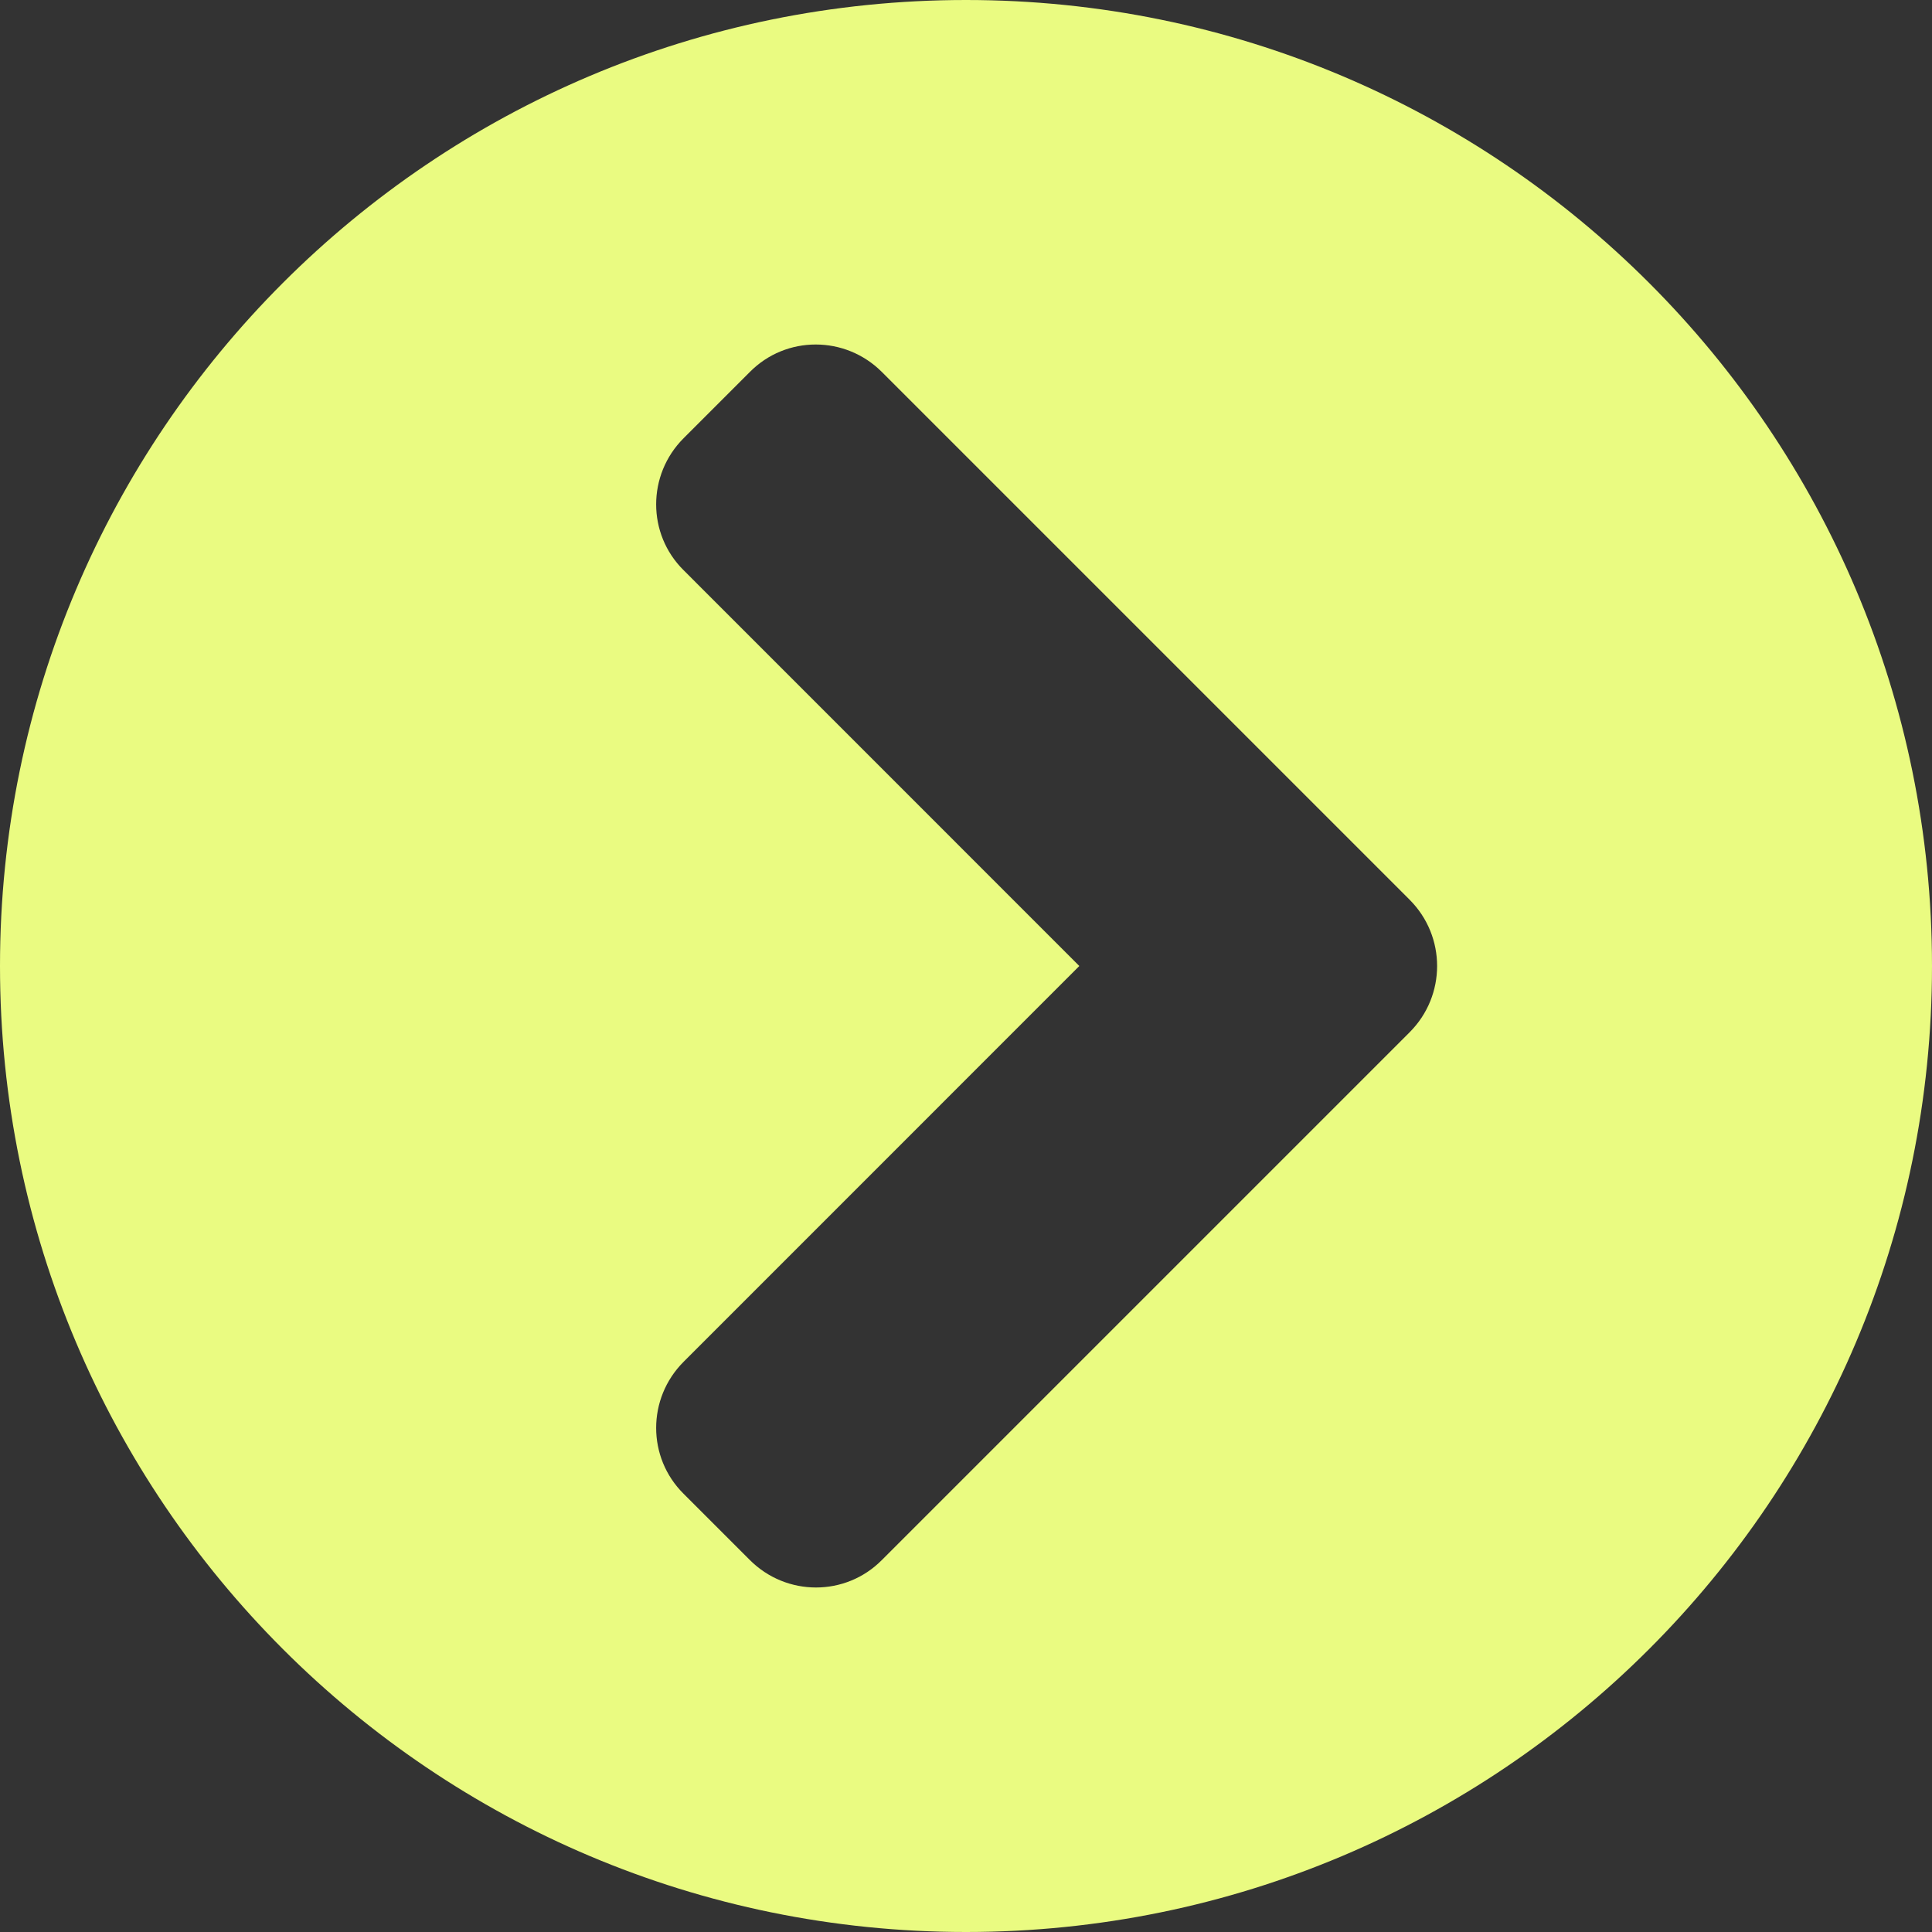<svg width="26" height="26" viewBox="0 0 26 26" fill="none" xmlns="http://www.w3.org/2000/svg">
<rect x="0" y="0" width="26" height="26" fill="#333333" stroke="none"/>
<path d="M13 0C20.181 0 26 5.819 26 13C26 20.181 20.181 26 13 26C5.819 26 0 20.181 0 13C0 5.819 5.819 0 13 0ZM18.971 12.109L11.868 5.006C11.375 4.513 10.578 4.513 10.091 5.006L9.2 5.897C8.707 6.39 8.707 7.187 9.2 7.674L14.525 13L9.2 18.326C8.707 18.819 8.707 19.615 9.2 20.103L10.091 20.994C10.584 21.487 11.38 21.487 11.868 20.994L18.971 13.891C19.463 13.398 19.463 12.602 18.971 12.109Z" fill="#EAFB81"/>
</svg>
